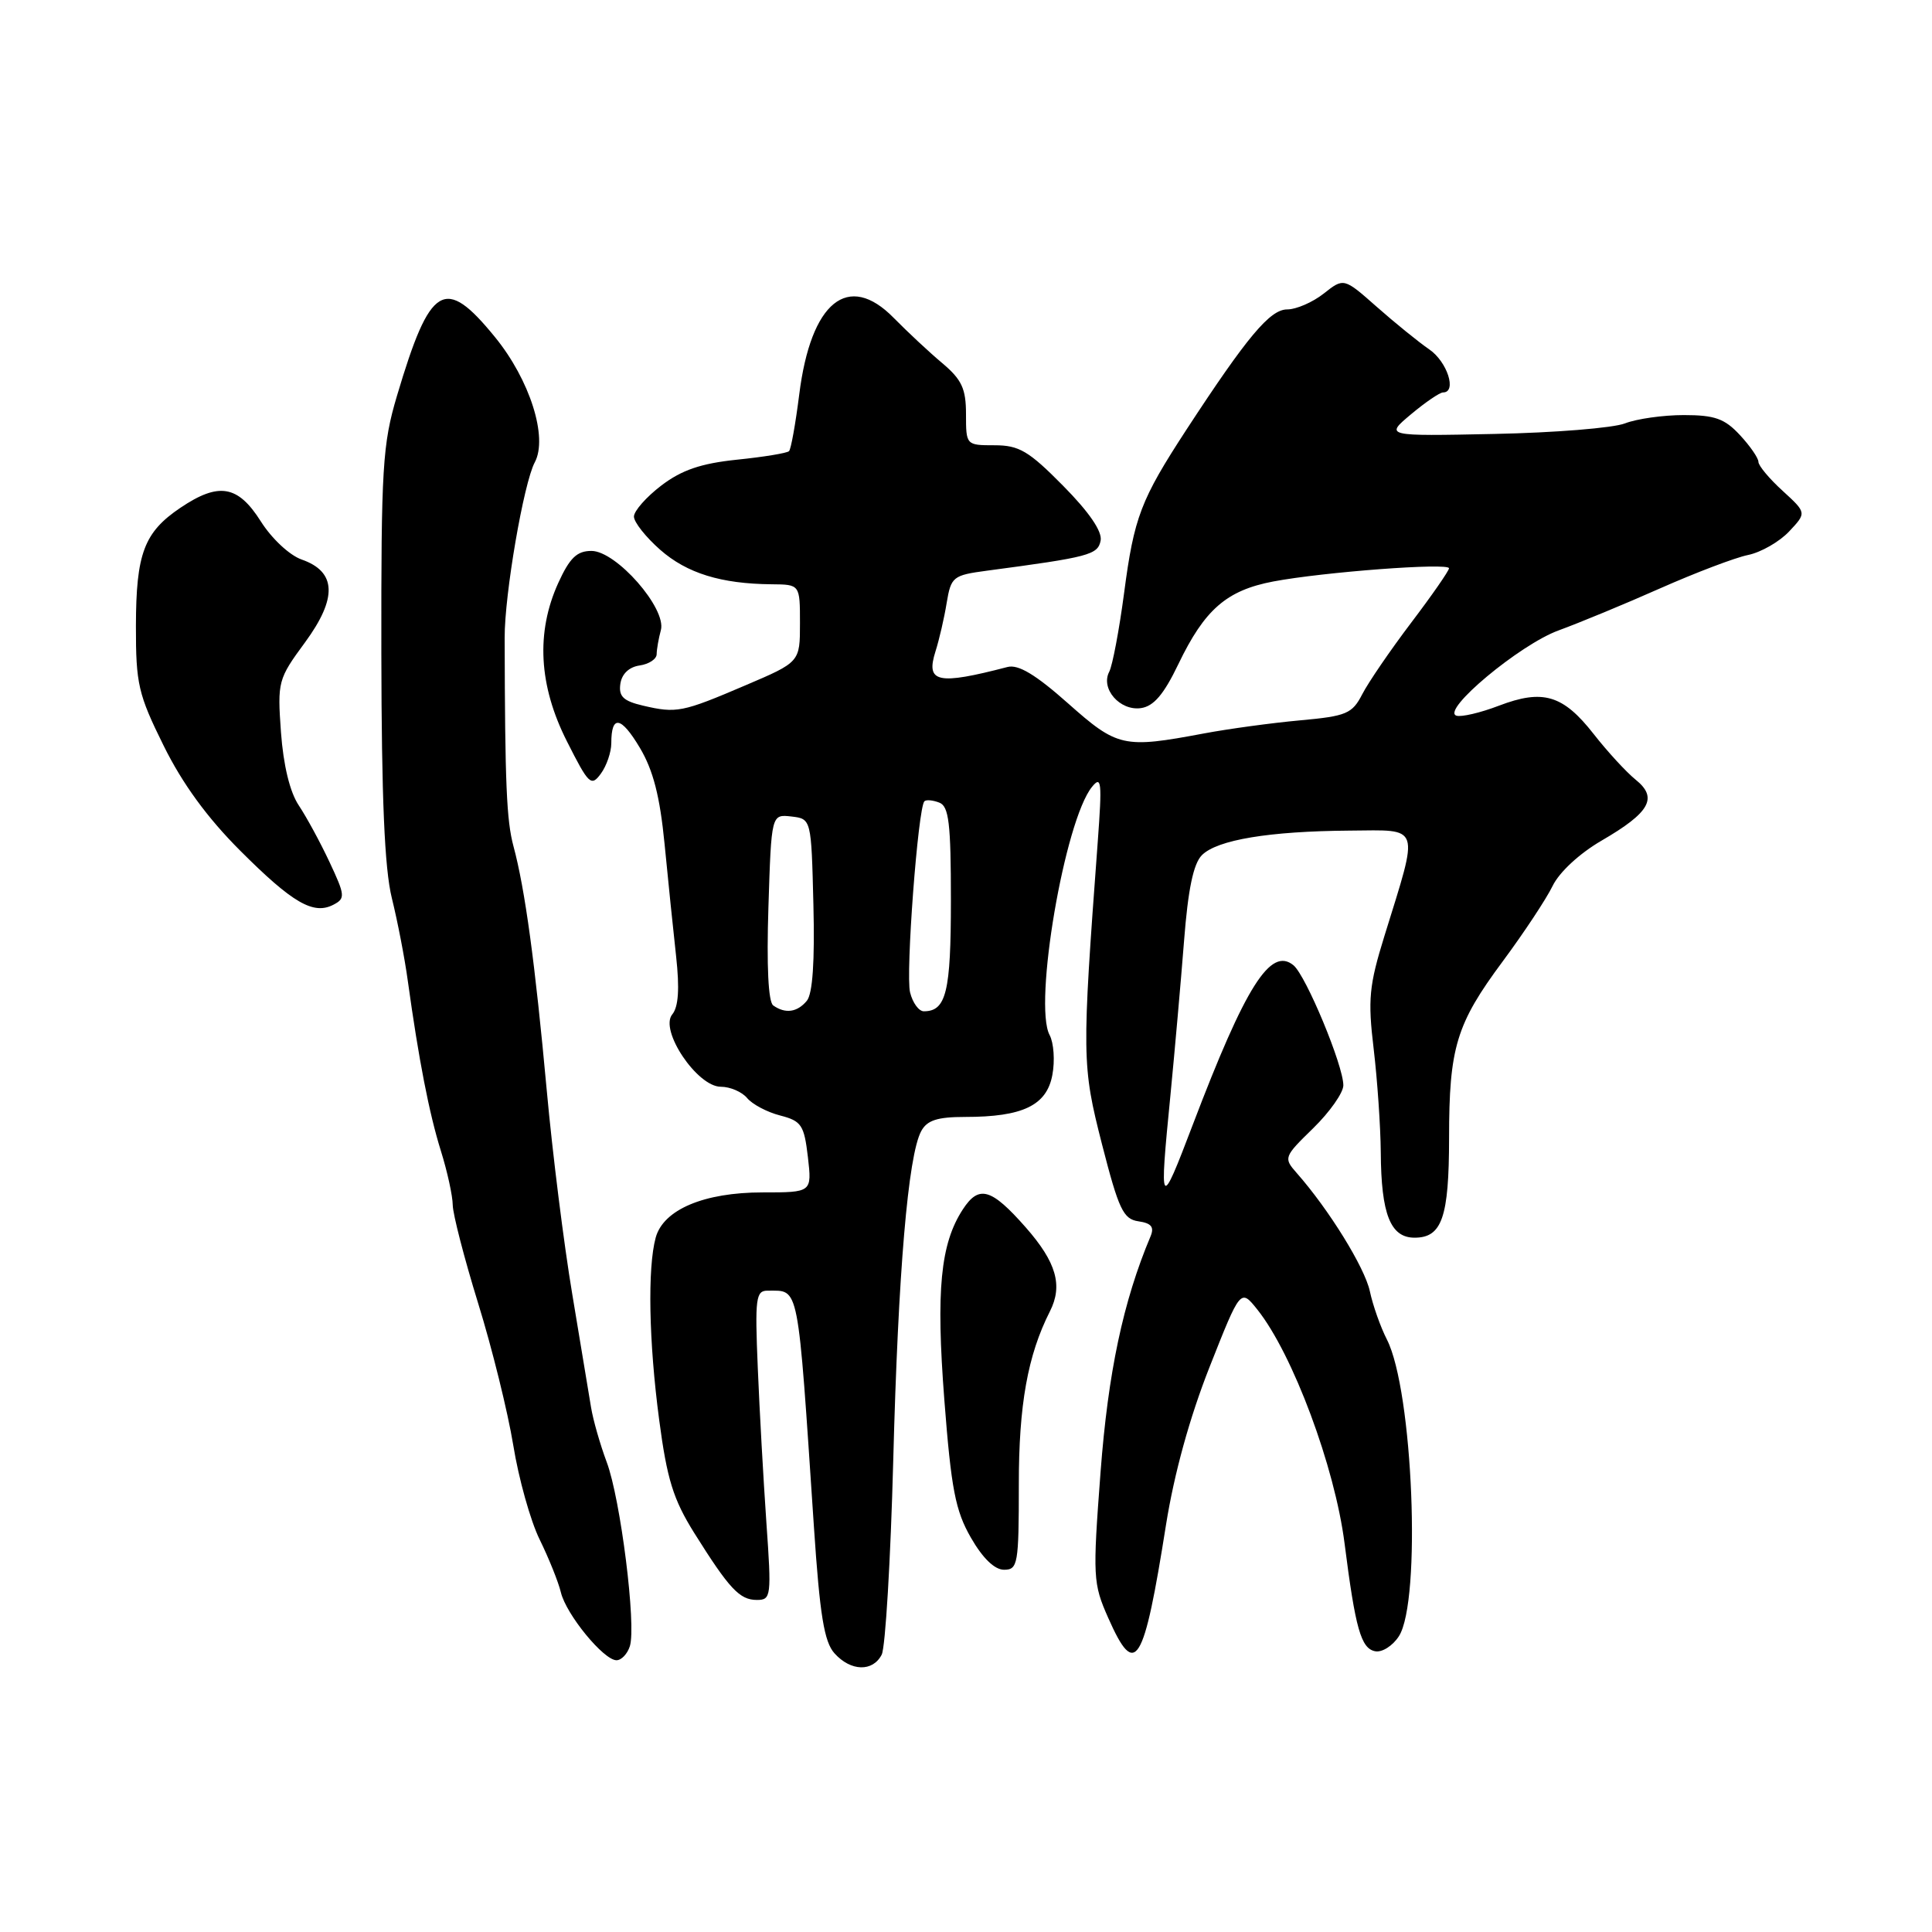 <?xml version="1.0" encoding="UTF-8" standalone="no"?>
<!DOCTYPE svg PUBLIC "-//W3C//DTD SVG 1.1//EN" "http://www.w3.org/Graphics/SVG/1.1/DTD/svg11.dtd" >
<svg xmlns="http://www.w3.org/2000/svg" xmlns:xlink="http://www.w3.org/1999/xlink" version="1.1" viewBox="0 0 256 256">
 <g >
 <path fill="currentColor"
d=" M 116.83 219.25 C 117.32 218.29 118.01 206.70 118.36 193.50 C 119.01 168.58 120.32 153.14 122.06 149.89 C 122.84 148.44 124.19 148.00 127.89 148.00 C 135.51 148.00 138.69 146.48 139.44 142.45 C 139.80 140.57 139.63 138.18 139.08 137.15 C 136.91 133.10 141.08 108.70 144.70 104.26 C 145.95 102.72 146.04 103.61 145.46 111.50 C 143.34 140.09 143.35 141.16 146.02 151.62 C 148.24 160.27 148.84 161.54 150.85 161.83 C 152.57 162.08 152.97 162.59 152.45 163.83 C 148.82 172.45 146.83 181.86 145.83 195.05 C 144.78 208.98 144.82 209.81 146.85 214.39 C 150.45 222.53 151.54 220.76 154.51 202.00 C 155.59 195.24 157.64 187.80 160.28 181.12 C 164.38 170.74 164.38 170.74 166.61 173.53 C 171.30 179.42 176.87 194.36 178.16 204.50 C 179.60 215.82 180.34 218.44 182.22 218.80 C 183.13 218.98 184.54 218.08 185.36 216.81 C 188.36 212.15 187.23 184.26 183.77 177.49 C 182.93 175.85 181.91 172.97 181.51 171.09 C 180.83 167.94 176.09 160.27 171.83 155.44 C 170.06 153.43 170.10 153.30 174.01 149.49 C 176.20 147.35 178.00 144.79 178.00 143.81 C 178.00 141.18 173.06 129.30 171.40 127.91 C 168.36 125.40 165.05 130.64 158.05 149.03 C 153.69 160.48 153.59 160.35 155.10 145.00 C 155.66 139.22 156.47 130.09 156.89 124.71 C 157.42 117.85 158.13 114.44 159.26 113.31 C 161.29 111.28 168.17 110.14 178.83 110.06 C 188.37 109.99 188.07 109.08 183.45 124.00 C 181.41 130.59 181.23 132.41 182.02 139.00 C 182.51 143.12 182.93 149.28 182.96 152.68 C 183.01 160.90 184.24 164.00 187.44 164.00 C 191.07 164.00 192.00 161.31 192.01 150.82 C 192.01 138.78 192.96 135.68 199.13 127.37 C 201.93 123.59 204.90 119.10 205.73 117.39 C 206.61 115.57 209.30 113.08 212.21 111.39 C 218.63 107.66 219.72 105.72 216.74 103.32 C 215.50 102.32 212.99 99.59 211.16 97.25 C 207.11 92.08 204.45 91.28 198.61 93.51 C 196.16 94.45 193.62 95.04 192.98 94.83 C 190.91 94.14 201.40 85.39 206.53 83.53 C 209.26 82.53 215.32 80.03 220.00 77.95 C 224.68 75.88 229.91 73.89 231.62 73.54 C 233.34 73.19 235.79 71.78 237.07 70.42 C 239.39 67.95 239.39 67.95 236.20 65.03 C 234.44 63.43 233.00 61.70 233.00 61.20 C 233.00 60.70 231.90 59.10 230.55 57.65 C 228.53 55.47 227.22 55.00 223.11 55.00 C 220.37 55.00 216.86 55.50 215.32 56.10 C 213.77 56.71 205.97 57.34 198.00 57.50 C 183.50 57.80 183.50 57.80 186.96 54.90 C 188.87 53.30 190.78 52.00 191.21 52.00 C 193.08 52.00 191.78 47.94 189.39 46.30 C 187.95 45.31 184.82 42.77 182.42 40.65 C 178.06 36.80 178.06 36.80 175.40 38.90 C 173.93 40.06 171.75 41.00 170.56 41.00 C 168.28 41.00 165.27 44.60 157.21 56.93 C 151.15 66.23 150.27 68.52 148.95 78.57 C 148.30 83.48 147.41 88.18 146.98 89.01 C 145.80 91.25 148.39 94.22 151.17 93.83 C 152.87 93.59 154.21 92.02 156.14 88.00 C 159.62 80.76 162.52 78.23 168.71 77.05 C 175.37 75.79 192.00 74.54 192.00 75.30 C 192.00 75.63 189.75 78.87 186.99 82.51 C 184.24 86.14 181.32 90.41 180.51 91.98 C 179.17 94.58 178.42 94.89 172.27 95.45 C 168.54 95.79 162.80 96.57 159.50 97.19 C 148.85 99.19 148.08 99.02 141.50 93.18 C 137.22 89.38 134.93 88.01 133.50 88.38 C 124.21 90.80 122.64 90.46 123.96 86.30 C 124.45 84.76 125.12 81.87 125.44 79.88 C 126.02 76.42 126.27 76.22 130.77 75.62 C 144.32 73.82 145.47 73.52 145.84 71.63 C 146.07 70.42 144.32 67.86 140.88 64.38 C 136.32 59.76 135.04 59.00 131.78 59.00 C 128.02 59.00 128.00 58.98 128.00 54.88 C 128.00 51.50 127.44 50.30 124.87 48.13 C 123.15 46.69 120.25 43.98 118.43 42.13 C 112.39 35.96 107.44 39.97 105.90 52.29 C 105.41 56.16 104.81 59.53 104.55 59.78 C 104.29 60.04 101.19 60.55 97.66 60.91 C 92.86 61.41 90.33 62.28 87.62 64.34 C 85.63 65.86 84.00 67.71 84.00 68.45 C 84.00 69.19 85.57 71.17 87.48 72.85 C 91.02 75.96 95.54 77.36 102.25 77.42 C 106.00 77.45 106.00 77.45 106.00 82.59 C 106.00 87.73 106.00 87.73 98.75 90.82 C 90.40 94.39 89.65 94.54 85.20 93.50 C 82.59 92.89 81.96 92.28 82.20 90.61 C 82.39 89.30 83.35 88.38 84.75 88.18 C 85.99 88.00 87.01 87.33 87.01 86.68 C 87.02 86.03 87.27 84.60 87.57 83.49 C 88.34 80.62 81.66 73.00 78.37 73.00 C 76.44 73.00 75.49 73.92 73.97 77.25 C 71.00 83.80 71.38 90.84 75.12 98.23 C 78.01 103.96 78.33 104.27 79.62 102.51 C 80.38 101.47 81.00 99.65 81.00 98.48 C 81.00 94.69 82.28 94.89 84.78 99.08 C 86.56 102.07 87.44 105.52 88.06 111.84 C 88.52 116.60 89.21 123.30 89.59 126.73 C 90.06 131.02 89.90 133.41 89.08 134.41 C 87.34 136.50 92.38 144.00 95.51 144.00 C 96.75 144.00 98.32 144.68 99.00 145.50 C 99.69 146.33 101.66 147.37 103.38 147.81 C 106.20 148.54 106.55 149.07 107.05 153.31 C 107.59 158.00 107.59 158.00 101.05 158.00 C 93.28 158.00 87.89 160.28 86.88 164.00 C 85.79 168.01 85.97 177.76 87.34 188.11 C 88.38 196.00 89.21 198.67 91.98 203.11 C 96.64 210.54 98.00 212.00 100.29 212.00 C 102.18 212.00 102.24 211.54 101.55 201.75 C 101.16 196.11 100.64 186.89 100.41 181.25 C 100.02 171.97 100.15 171.00 101.74 171.02 C 105.95 171.05 105.66 169.59 107.85 202.33 C 108.63 214.03 109.21 217.57 110.58 219.08 C 112.74 221.48 115.65 221.55 116.83 219.25 Z  M 83.46 218.13 C 84.33 215.39 82.23 198.62 80.39 193.73 C 79.52 191.40 78.59 188.15 78.32 186.50 C 78.05 184.85 76.93 178.10 75.83 171.50 C 74.72 164.90 73.20 152.75 72.45 144.50 C 70.90 127.60 69.57 117.81 68.04 112.14 C 67.12 108.72 66.91 103.90 66.87 84.50 C 66.85 78.77 69.39 64.01 70.86 61.26 C 72.63 57.96 70.21 50.33 65.59 44.67 C 58.92 36.48 57.01 37.62 52.60 52.45 C 50.69 58.87 50.50 61.93 50.53 86.50 C 50.56 105.79 50.95 115.07 51.92 119.00 C 52.67 122.03 53.63 126.97 54.04 130.00 C 55.48 140.39 56.86 147.51 58.42 152.50 C 59.28 155.25 59.98 158.48 59.99 159.67 C 60.00 160.86 61.51 166.71 63.35 172.67 C 65.20 178.63 67.29 187.10 68.01 191.50 C 68.72 195.90 70.29 201.53 71.51 204.00 C 72.72 206.47 73.99 209.62 74.32 211.00 C 75.03 213.94 79.98 219.97 81.68 219.99 C 82.33 220.00 83.13 219.16 83.46 218.13 Z  M 135.00 196.75 C 134.99 186.17 136.17 179.58 139.12 173.76 C 140.86 170.33 139.97 167.25 135.92 162.64 C 131.34 157.44 129.71 156.98 127.58 160.25 C 124.61 164.81 124.01 170.95 125.13 185.50 C 126.04 197.29 126.59 200.17 128.65 203.75 C 130.21 206.47 131.79 208.00 133.04 208.00 C 134.87 208.00 135.00 207.25 135.00 196.75 Z  M 43.67 114.24 C 42.45 111.63 40.61 108.25 39.59 106.72 C 38.41 104.96 37.55 101.40 37.23 97.03 C 36.75 90.32 36.84 89.98 40.41 85.13 C 44.73 79.24 44.59 75.75 39.97 74.14 C 38.37 73.58 35.99 71.36 34.55 69.07 C 31.52 64.29 28.99 63.86 23.91 67.28 C 19.09 70.53 18.03 73.34 18.01 82.93 C 18.00 90.63 18.31 91.99 21.68 98.80 C 24.16 103.83 27.46 108.35 31.82 112.71 C 38.78 119.67 41.54 121.27 44.20 119.87 C 45.77 119.05 45.73 118.63 43.67 114.24 Z  M 102.46 133.23 C 101.80 132.77 101.57 128.01 101.82 120.19 C 102.21 107.89 102.21 107.89 104.86 108.19 C 107.50 108.50 107.50 108.50 107.78 119.86 C 107.97 127.37 107.68 131.68 106.91 132.61 C 105.64 134.14 104.06 134.36 102.46 133.23 Z  M 120.59 131.50 C 119.98 129.09 121.64 107.02 122.49 106.17 C 122.73 105.94 123.61 106.02 124.46 106.35 C 125.73 106.83 126.00 109.08 126.00 119.27 C 126.00 131.45 125.38 134.00 122.41 134.00 C 121.75 134.00 120.93 132.88 120.59 131.50 Z "/>
</g>
</svg>